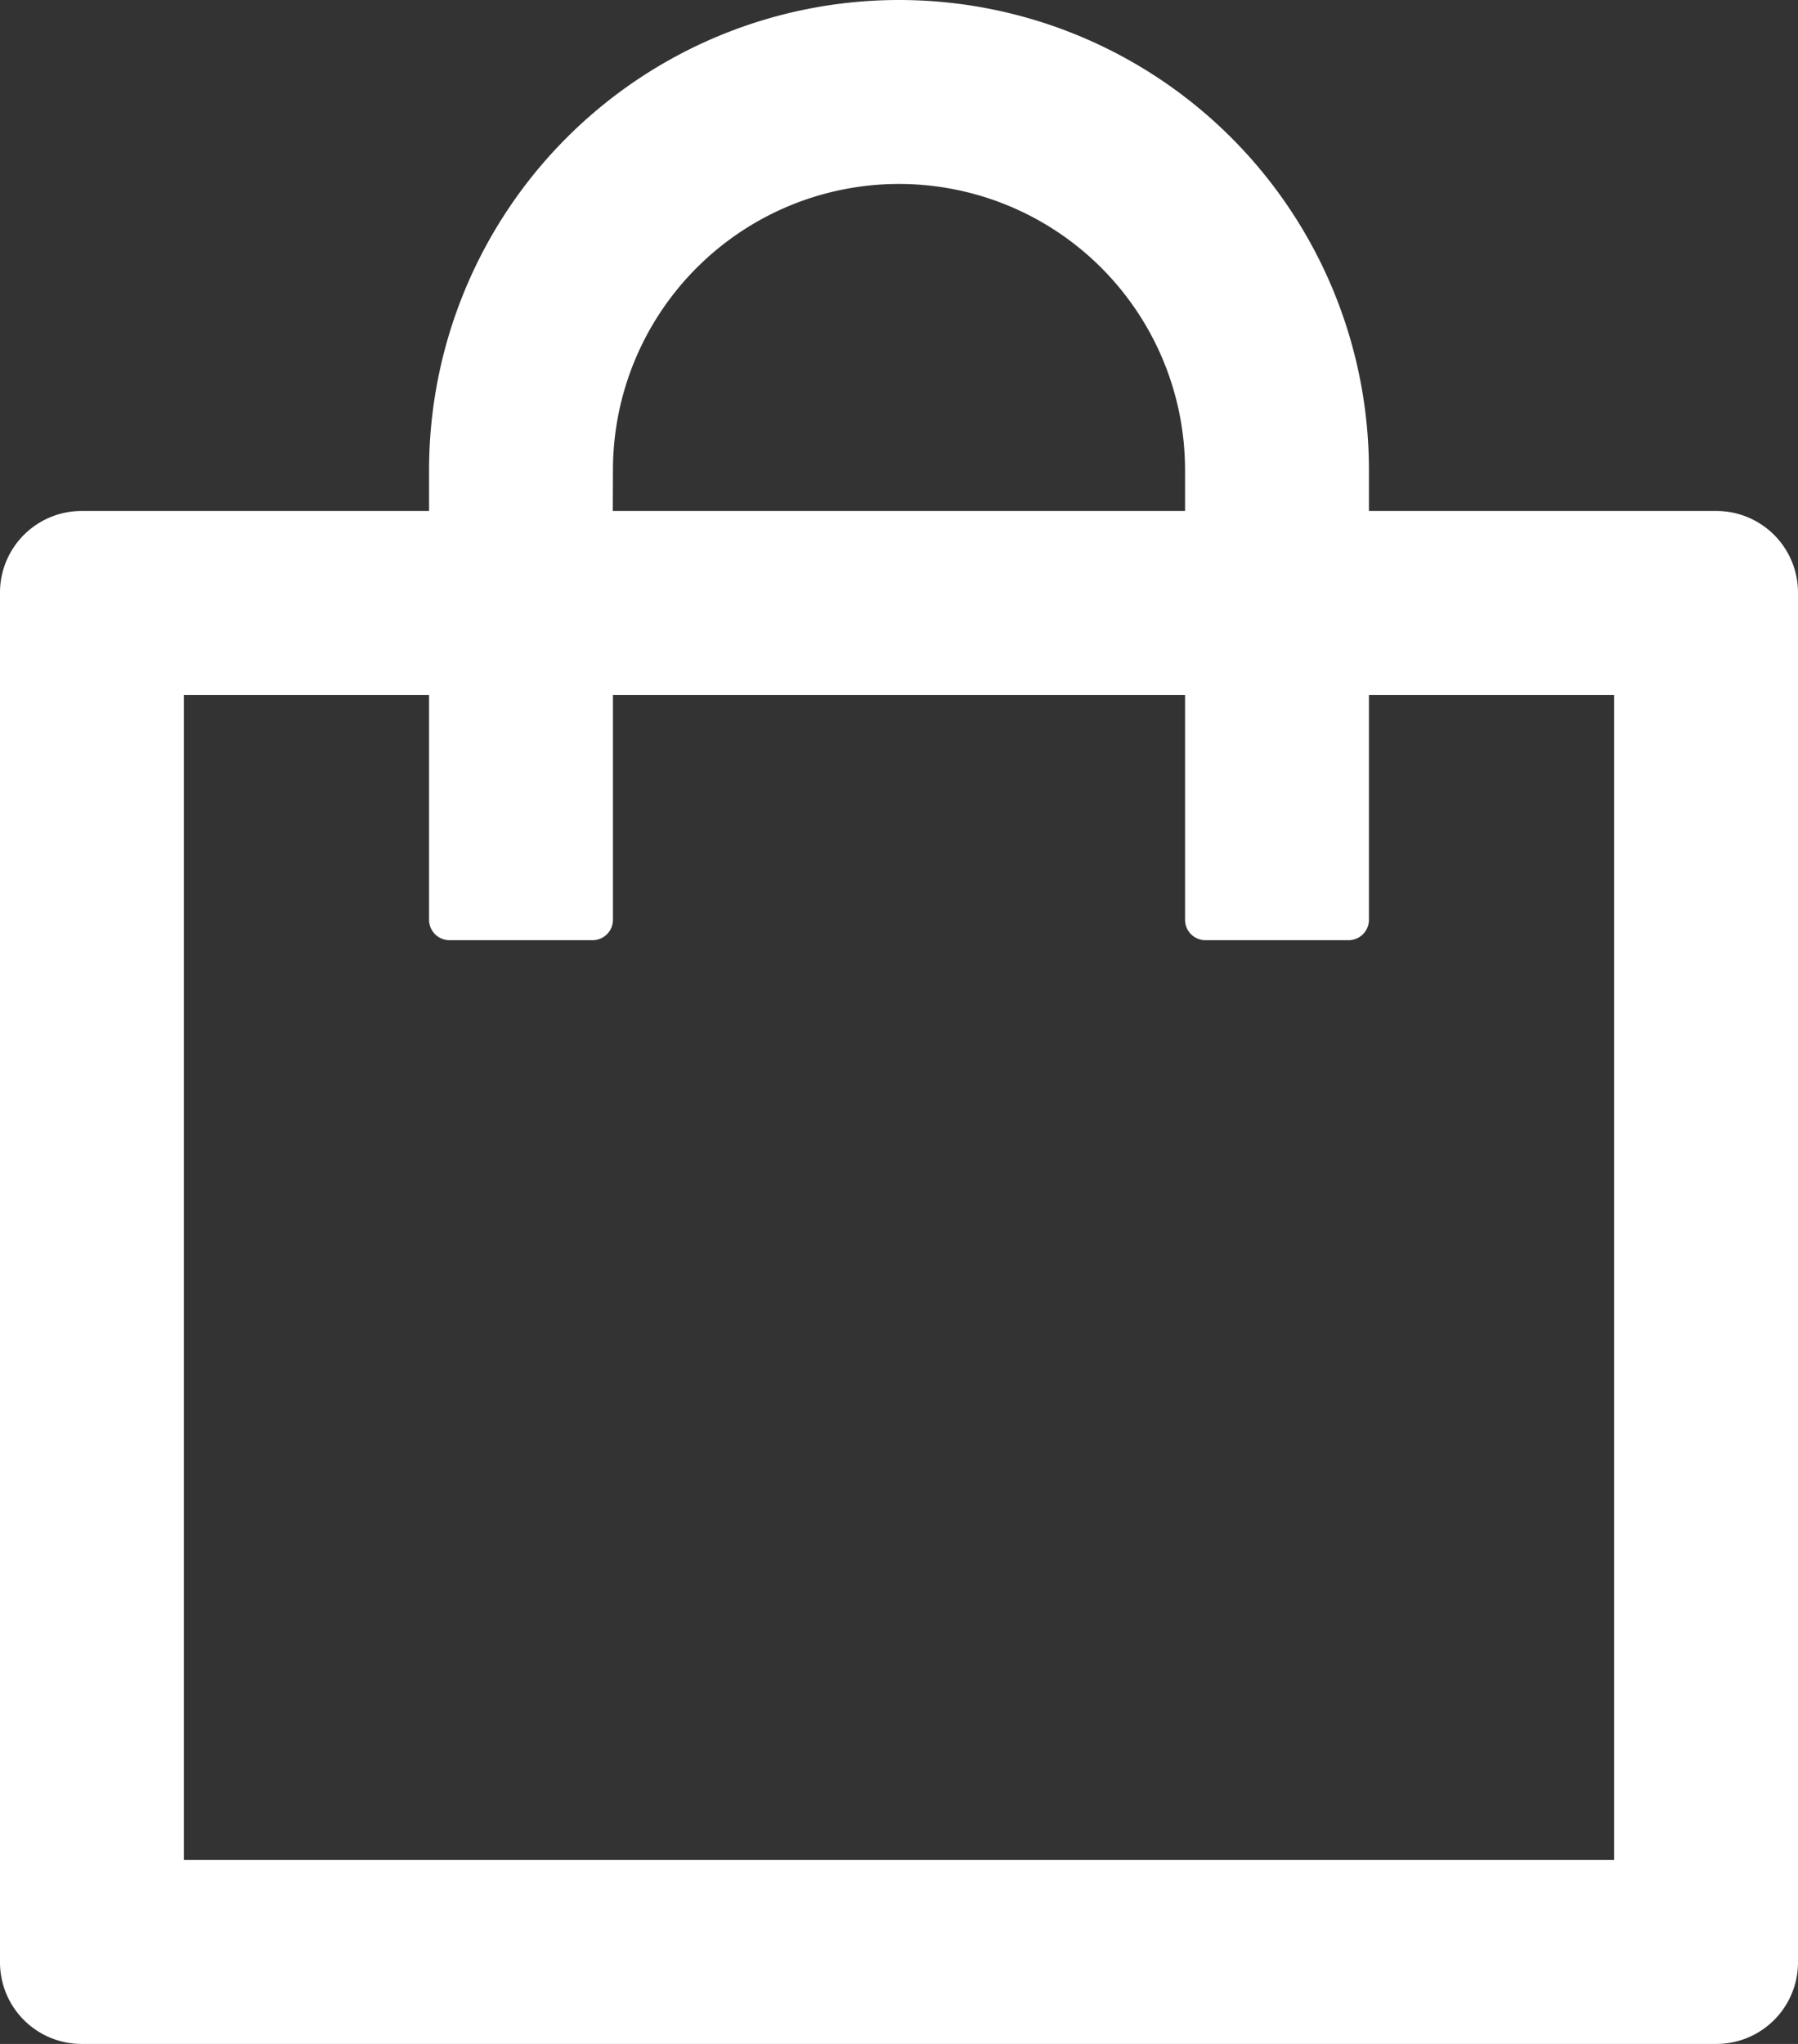 <svg xmlns="http://www.w3.org/2000/svg" width="12.32" height="14" viewBox="0 0 12.32 14">
  <rect x="0" y="0" width="12.32" height="14" fill="#333333" stroke="none"/>
  <path id="Tracciato_241" data-name="Tracciato 241" d="M19.261,8.751h-2.38v-.28a3.22,3.22,0,0,0-6.44,0v.28H8.061a.559.559,0,0,0-.56.56v9.38a.559.559,0,0,0,.56.56h11.2a.559.559,0,0,0,.56-.56V9.311A.559.559,0,0,0,19.261,8.751Zm-7.56-.28a1.96,1.96,0,0,1,3.92,0v.28H11.7Zm6.86,9.52h-9.8v-7.98h1.68v1.54a.14.14,0,0,0,.14.14h.98a.14.14,0,0,0,.14-.14v-1.54h3.92v1.54a.14.14,0,0,0,.14.14h.98a.14.14,0,0,0,.14-.14v-1.54h1.68Z" transform="translate(-7.501 -5.251)" fill="#fff"/>
</svg>

